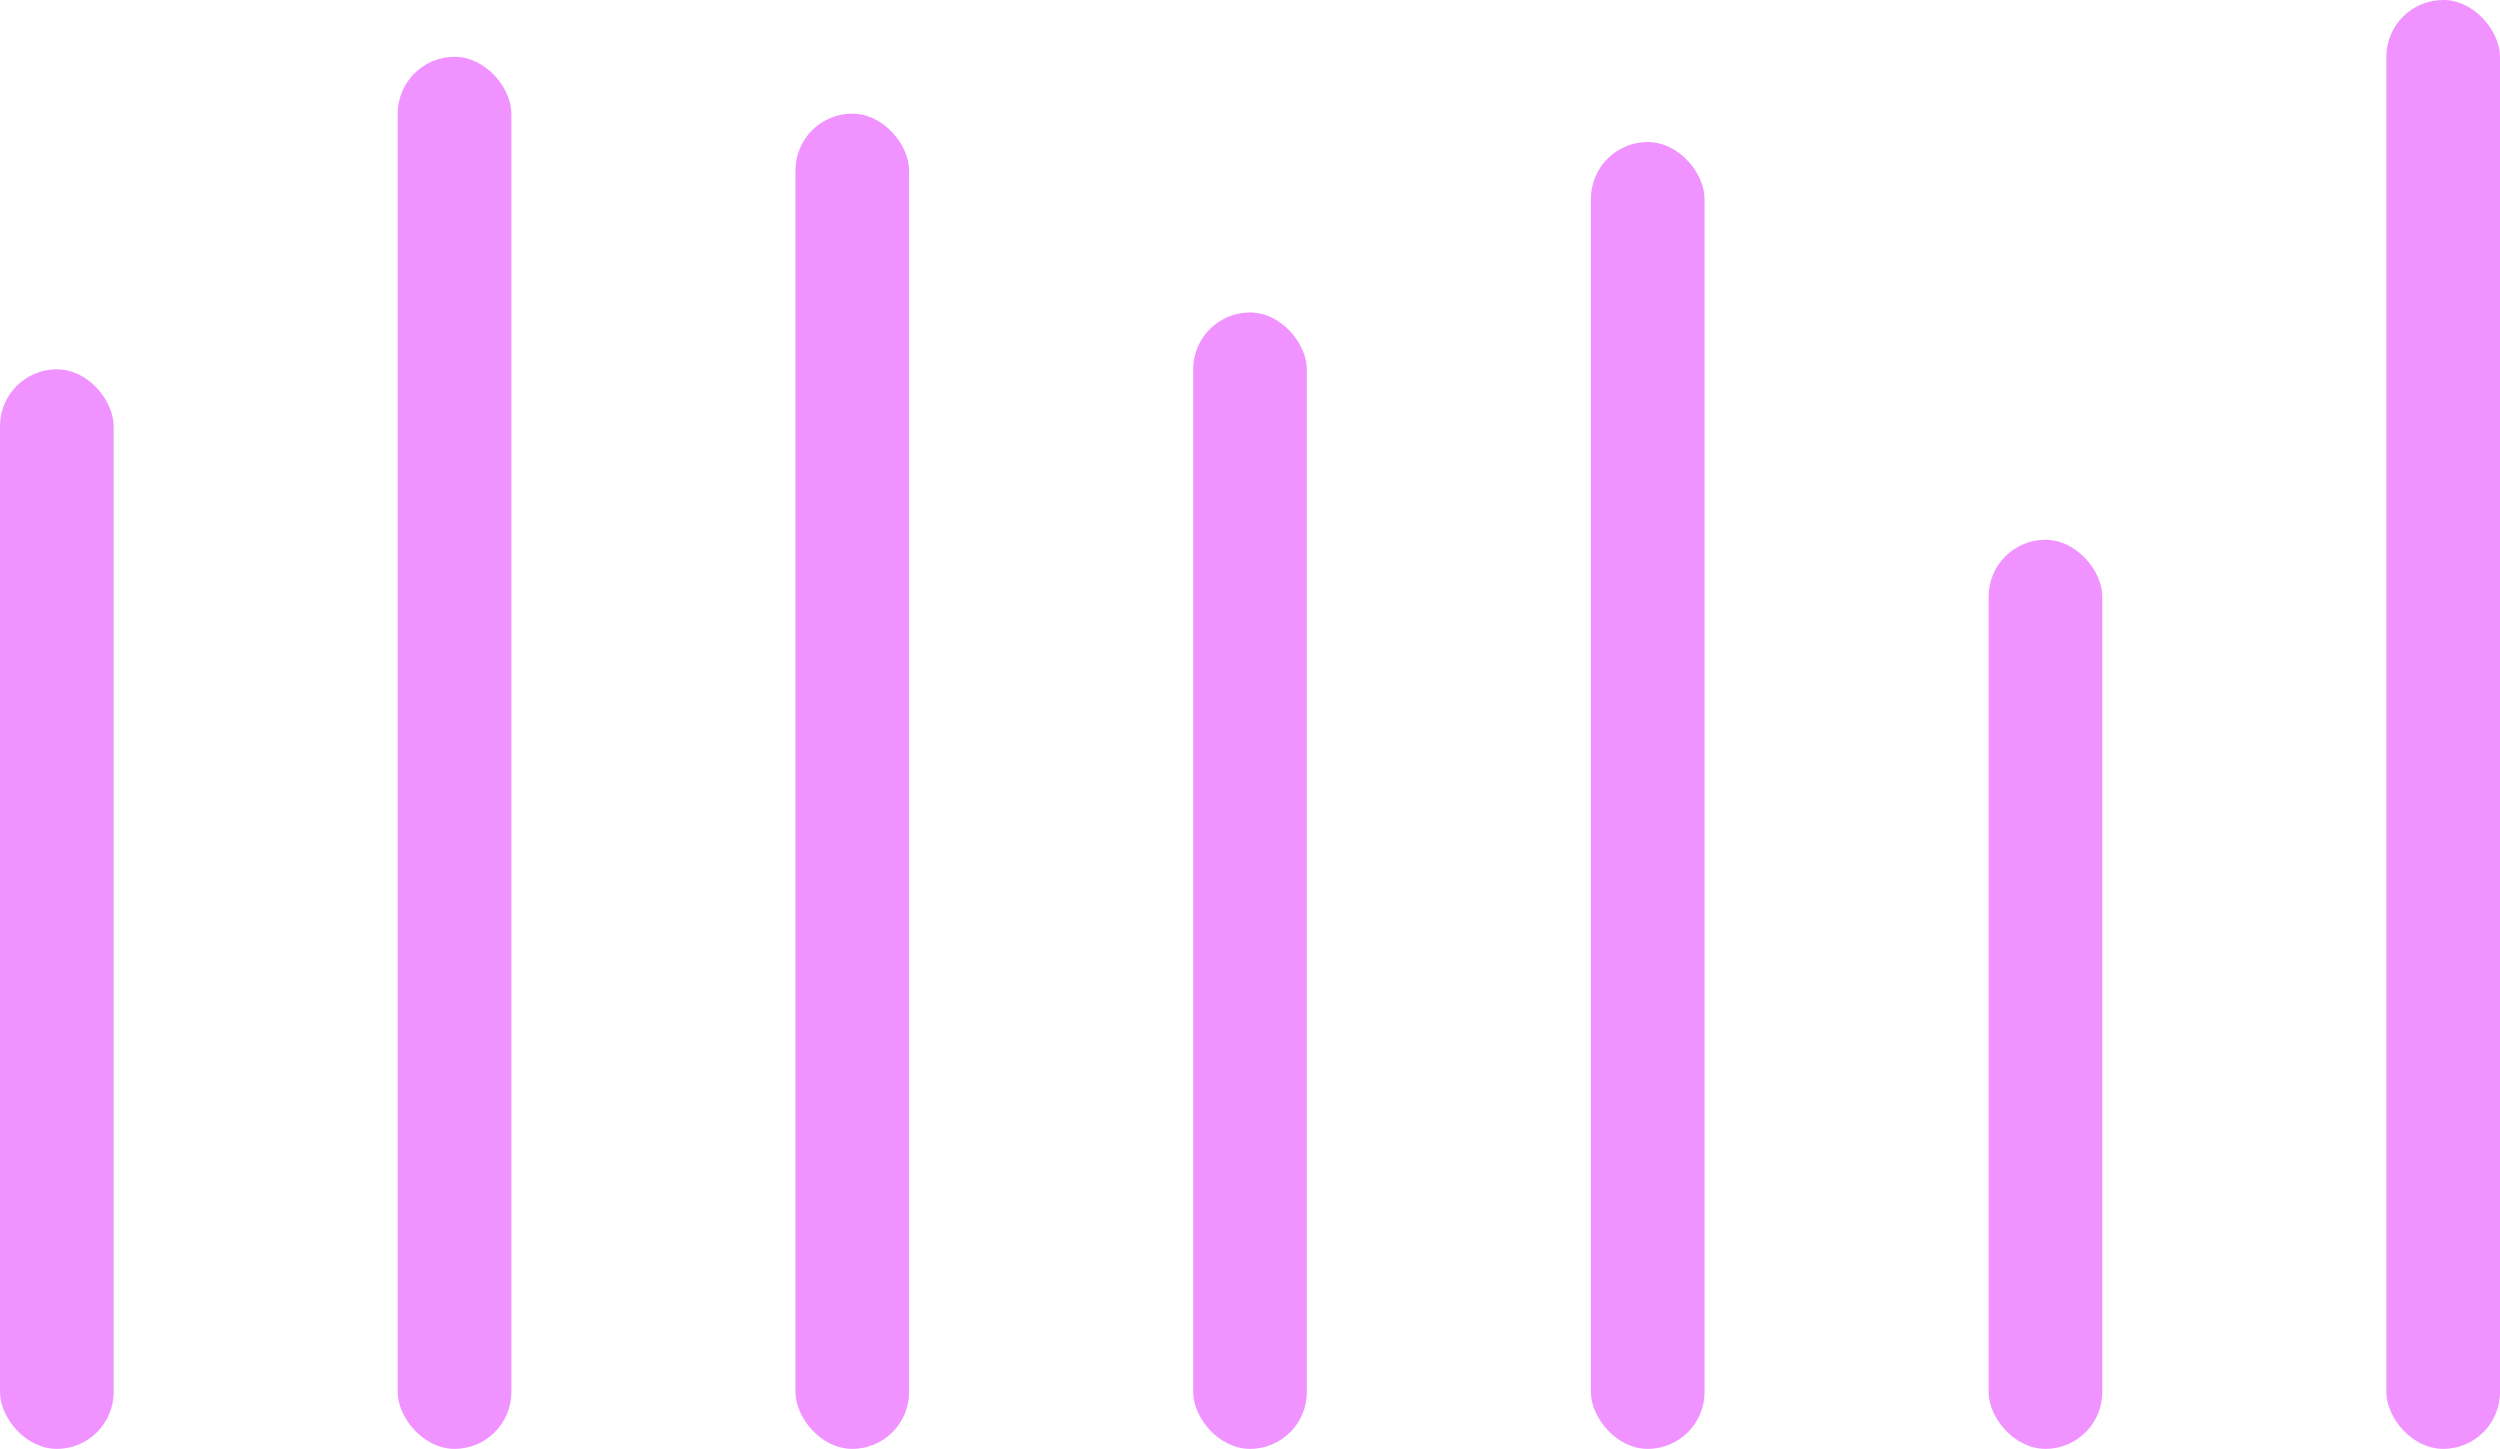 <svg width="88" height="51" viewBox="0 0 88 51" fill="none" xmlns="http://www.w3.org/2000/svg">
<rect y="13" width="4" height="38" rx="2" fill="#F092FF"/>
<rect x="14" y="2" width="4" height="49" rx="2" fill="#F092FF"/>
<rect x="28" y="4" width="4" height="47" rx="2" fill="#F092FF"/>
<rect x="42" y="11" width="4" height="40" rx="2" fill="#F092FF"/>
<rect x="56" y="5" width="4" height="46" rx="2" fill="#F092FF"/>
<rect x="70" y="19" width="4" height="32" rx="2" fill="#F092FF"/>
<rect x="84" width="4" height="51" rx="2" fill="#F092FF"/>
</svg>
